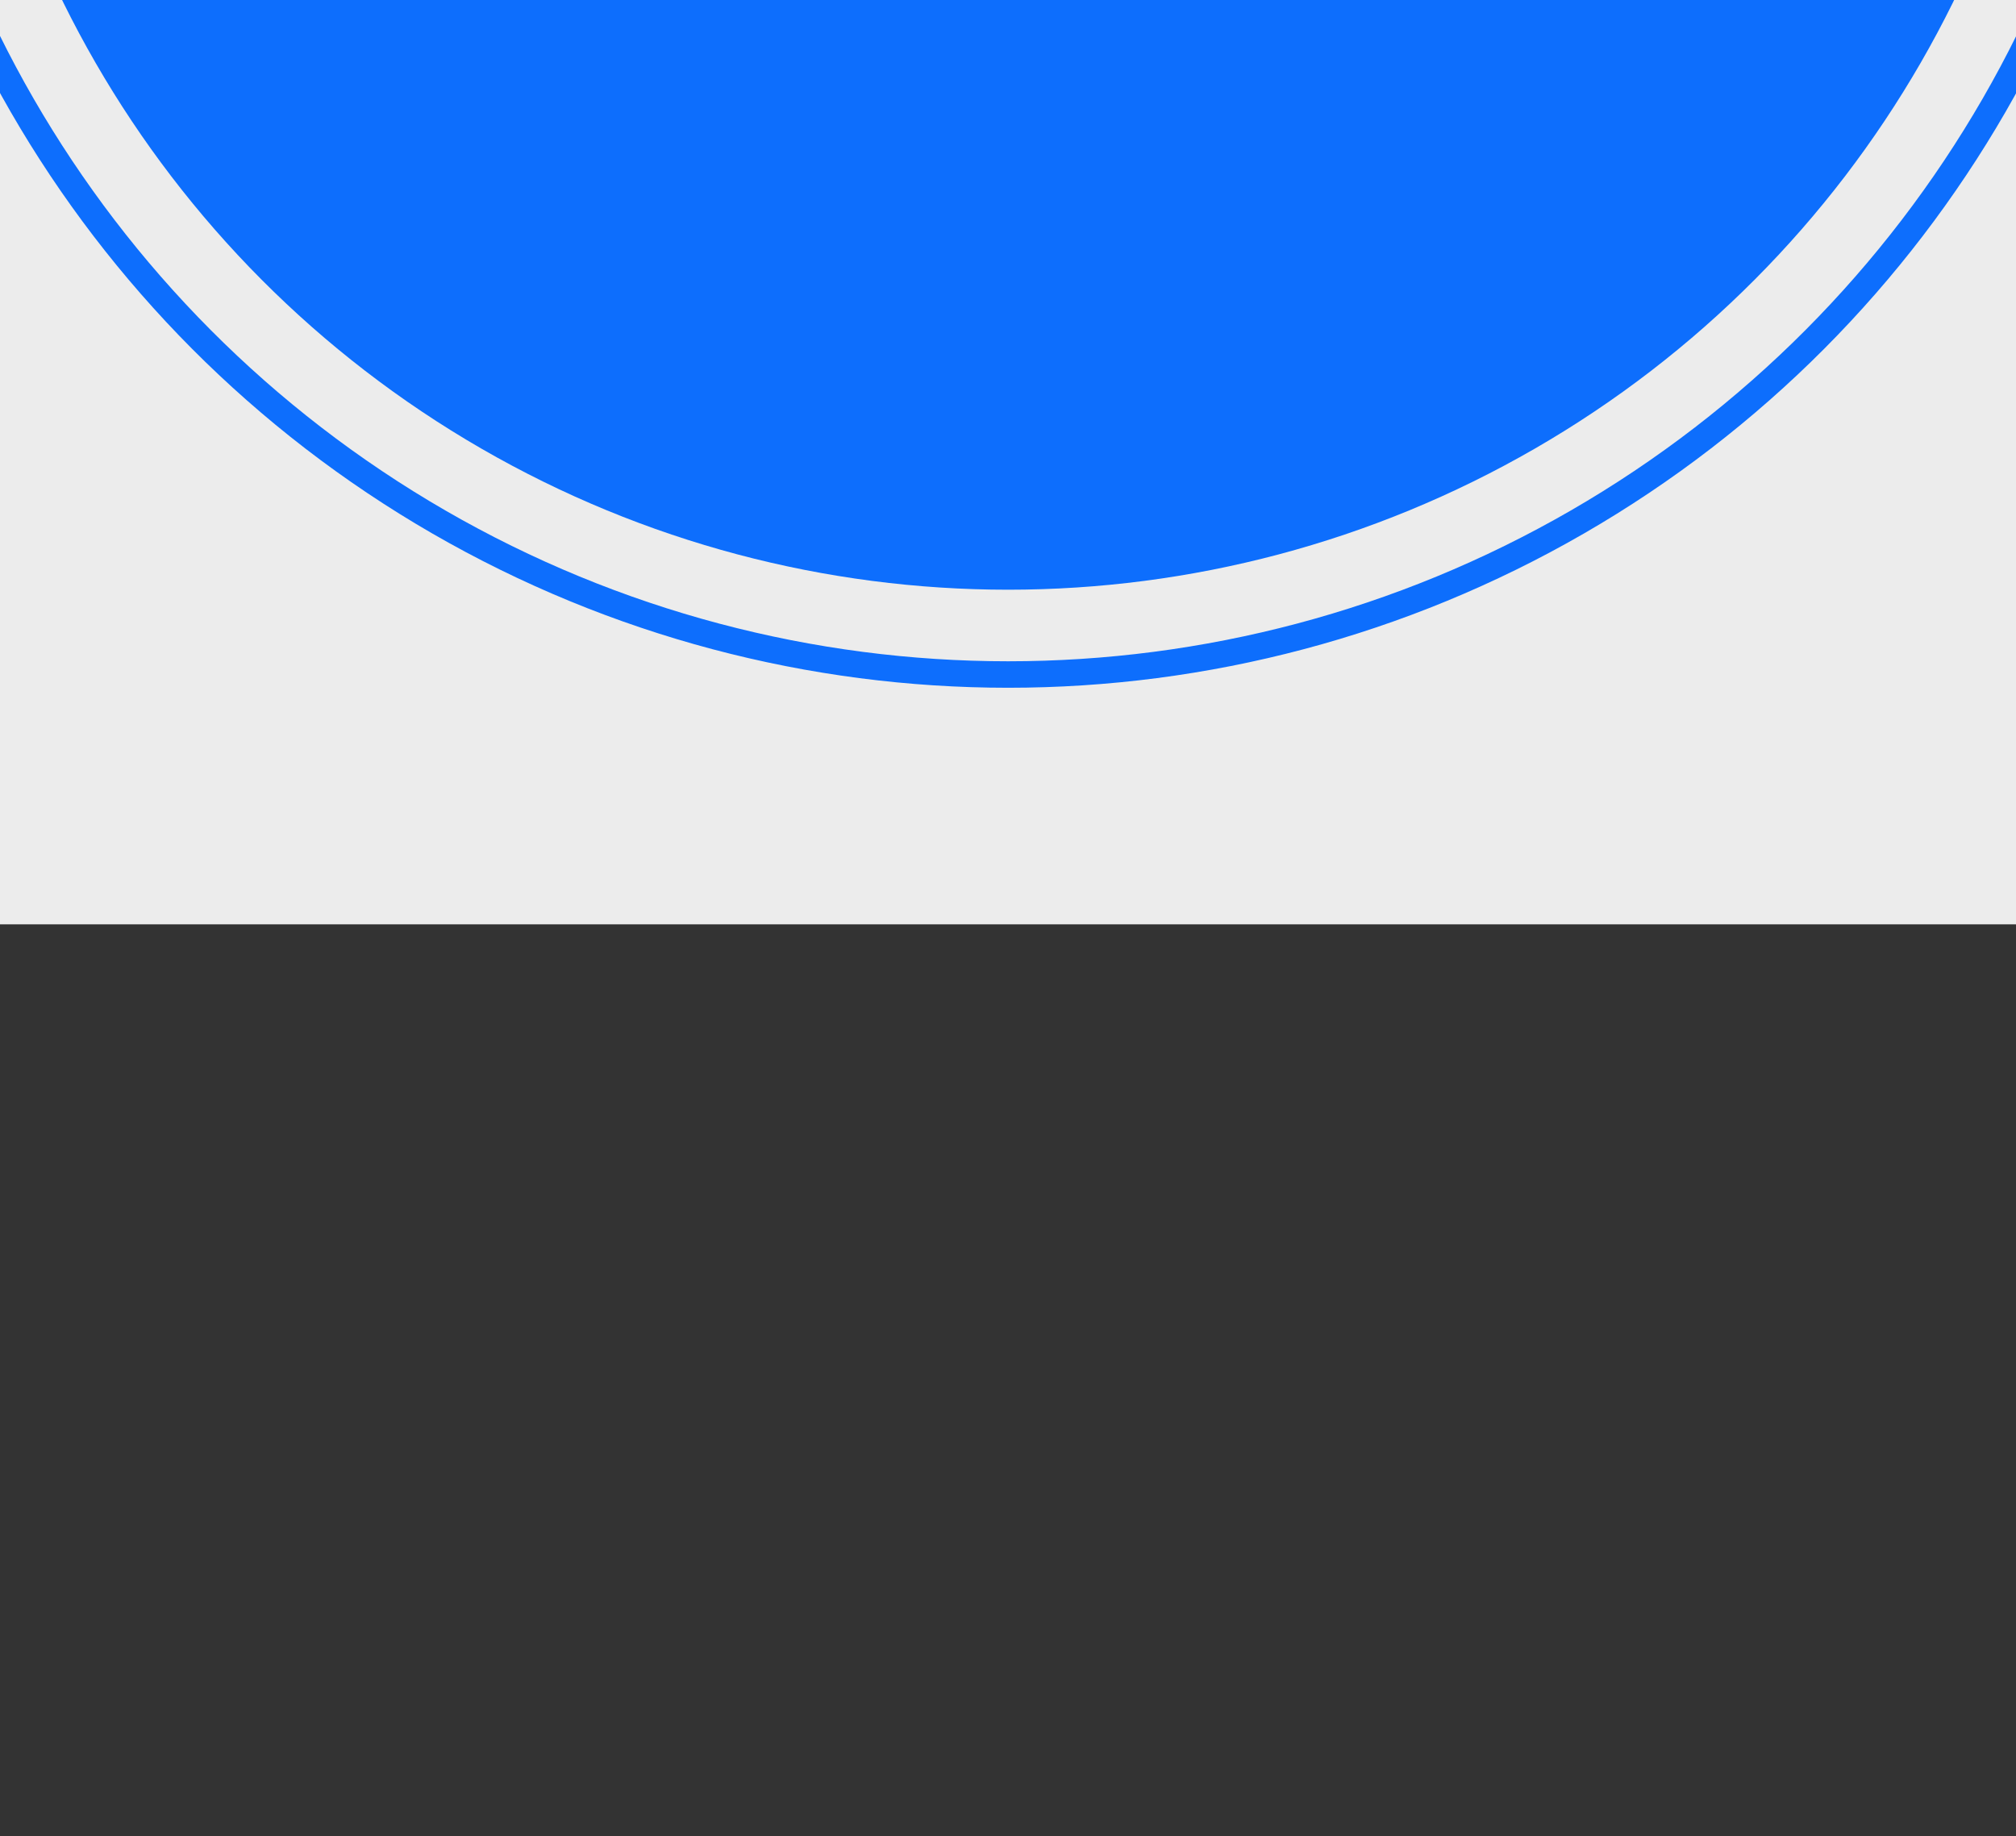 <?xml version="1.0" encoding="UTF-8" standalone="no"?>
<svg
   xmlns:dc="http://purl.org/dc/elements/1.1/"
   xmlns:cc="http://creativecommons.org/ns#"
   xmlns:rdf="http://www.w3.org/1999/02/22-rdf-syntax-ns#"
   xmlns:svg="http://www.w3.org/2000/svg"
   xmlns="http://www.w3.org/2000/svg"
   xmlns:sodipodi="http://sodipodi.sourceforge.net/DTD/sodipodi-0.dtd"
   xmlns:inkscape="http://www.inkscape.org/namespaces/inkscape"
   sodipodi:docname="background.svg"
   inkscape:version="1.0 (4035a4fb49, 2020-05-01)"
   id="svg997"
   version="1.1"
   viewBox="0 0 222.309 202.479"
   height="202.479mm"
   width="222.309mm">
  <rect x="0" y="0" width="222.309" height="202.479" fill="#333333" stroke="none"/>
  <defs
     id="defs991" />
  <sodipodi:namedview
     inkscape:window-maximized="1"
     inkscape:window-y="-8"
     inkscape:window-x="-8"
     inkscape:window-height="705"
     inkscape:window-width="1366"
     fit-margin-bottom="0"
     fit-margin-right="0"
     fit-margin-left="0"
     fit-margin-top="0"
     showgrid="false"
     inkscape:document-rotation="0"
     inkscape:current-layer="layer1"
     inkscape:document-units="mm"
     inkscape:cy="-111.82047"
     inkscape:cx="733.71219"
     inkscape:zoom="0.35"
     inkscape:pageshadow="2"
     inkscape:pageopacity="0.0"
     borderopacity="1.0"
     bordercolor="#666666"
     pagecolor="#ffffff"
     id="base" />
  <g
     transform="translate(62.585,-14.849)"
     id="layer1"
     inkscape:groupmode="layer"
     inkscape:label="Layer 1">
    <rect
       style="fill:#ececec;fill-opacity:1;stroke:none;stroke-width:1.204;stroke-linecap:round;stroke-linejoin:round"
       id="rect942"
       width="222.309"
       height="102.523"
       x="-62.585"
       y="14.264" />
    <g
       id="g33"
       transform="matrix(0.988,0,0,0.988,4.704,13.74)">
      <g
         transform="translate(-77.296,-52.919)"
         id="g21">
        <circle
           r="117.599"
           cy="2.268"
           cx="121.708"
           id="path2082-3"
           style="fill:#0d6efd;fill-opacity:1;stroke:none;stroke-width:0.252;stroke-linecap:round;stroke-linejoin:round" />
        <circle
           style="fill:none;fill-opacity:1;stroke:#0d6efd;stroke-width:2.956;stroke-linecap:round;stroke-linejoin:round;stroke-opacity:1"
           id="circle959"
           cx="121.708"
           cy="2.268"
           r="127.065" />
      </g>
    </g>
  </g>
</svg>
